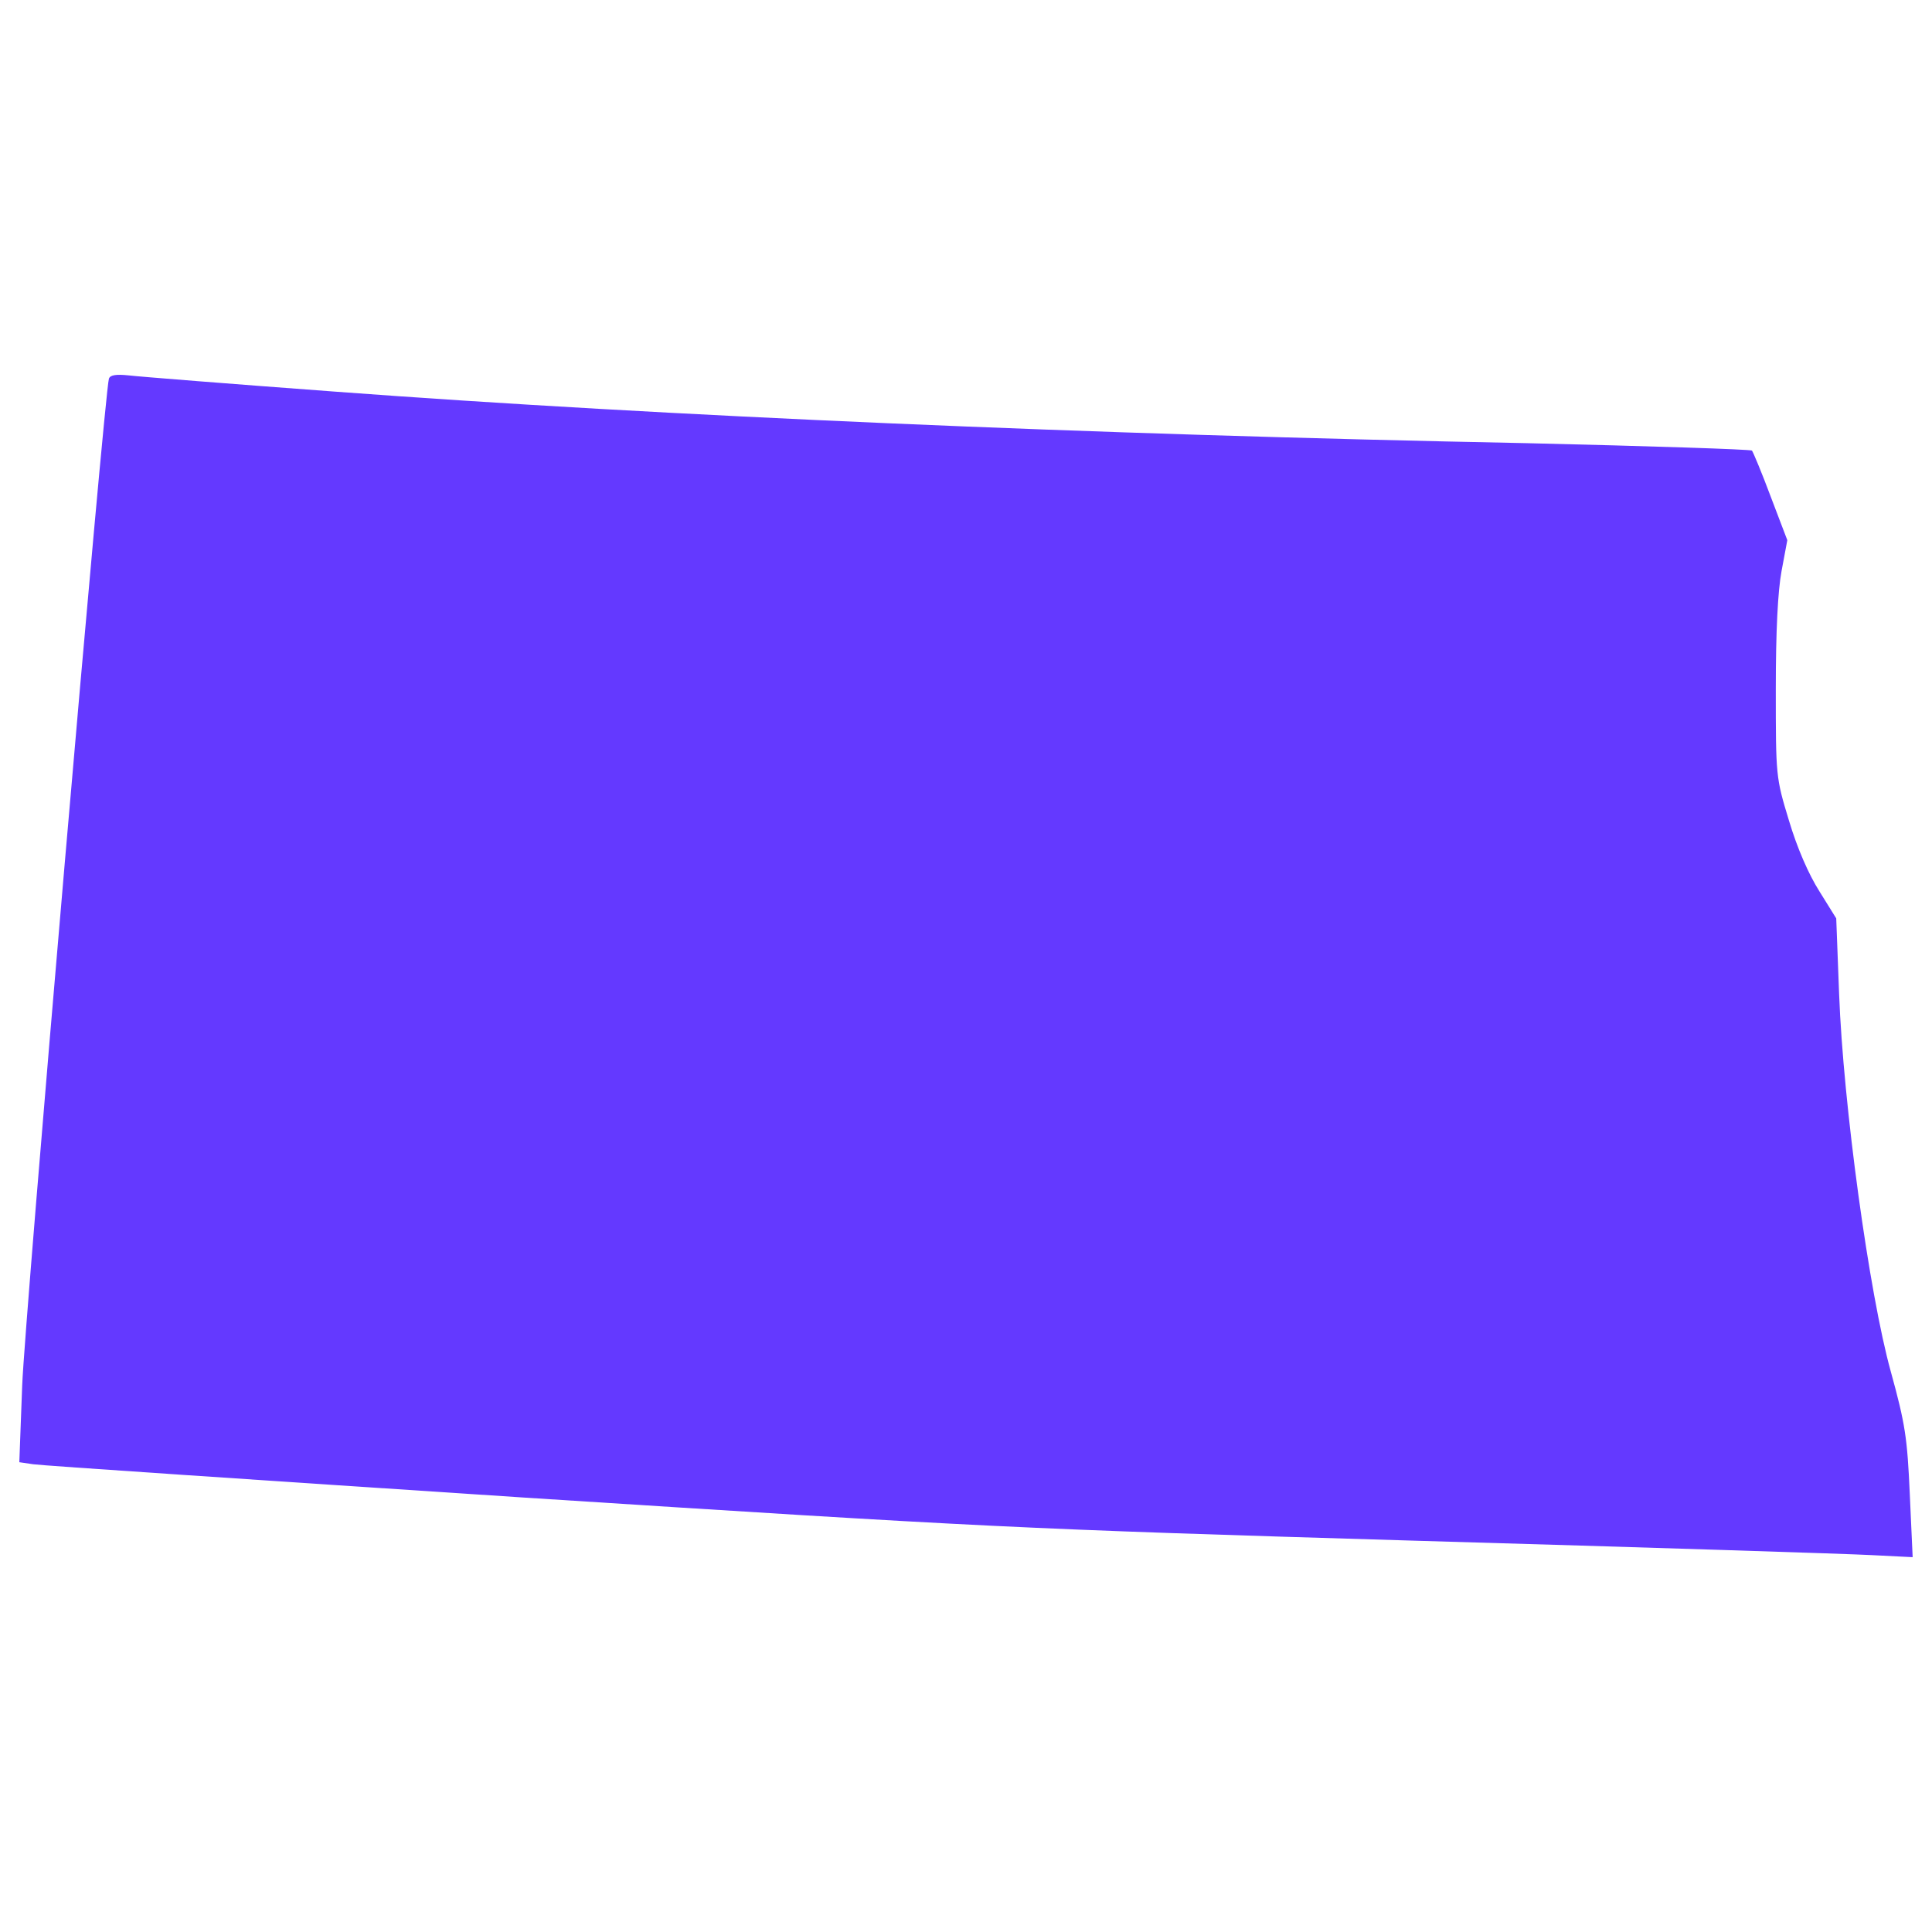 <?xml version="1.0" encoding="utf-8"?>
<!-- Svg Vector Icons : http://www.onlinewebfonts.com/icon -->
<!DOCTYPE svg PUBLIC "-//W3C//DTD SVG 1.1//EN" "http://www.w3.org/Graphics/SVG/1.1/DTD/svg11.dtd">
<svg fill="#6439FF" version="1.1" xmlns="http://www.w3.org/2000/svg" xmlns:xlink="http://www.w3.org/1999/xlink" x="0px" y="0px" viewBox="0 0 1000 1000" enable-background="new 0 0 1000 1000" xml:space="preserve">
<g><g transform="translate(0,511) scale(0.1,-0.1)"><path d="M563.8,3150.1c-23.4-74.5-436.2-4870.2-448.9-5210.6L100-2458.4l72.3-10.6c40.4-6.4,1183-83,2540.4-172.4c2387.2-153.2,2538.3-161.7,4617-223.4c1183-34.1,2244.7-68.1,2359.6-74.5l210.6-10.6l-14.9,327.6c-12.8,289.4-23.4,361.7-97.9,631.9C9674.5-1586,9540.4-603.1,9519.2-35l-14.9,391.5L9417,496.9c-55.3,87.2-114.9,223.4-157.4,366c-68.1,223.4-68.1,229.8-68.1,680.9c0,302.1,10.6,506.4,29.8,610.6l29.8,159.6l-85.1,223.4c-46.8,125.5-91.5,231.9-97.9,240.4c-8.5,6.4-531.9,23.4-1163.8,38.3c-2266,44.7-4474.5,140.4-6159.6,266c-544.7,40.4-1029.8,78.7-1080.8,85.1C602.1,3173.5,570.2,3169.3,563.8,3150.1z"/></g></g>
</svg>
